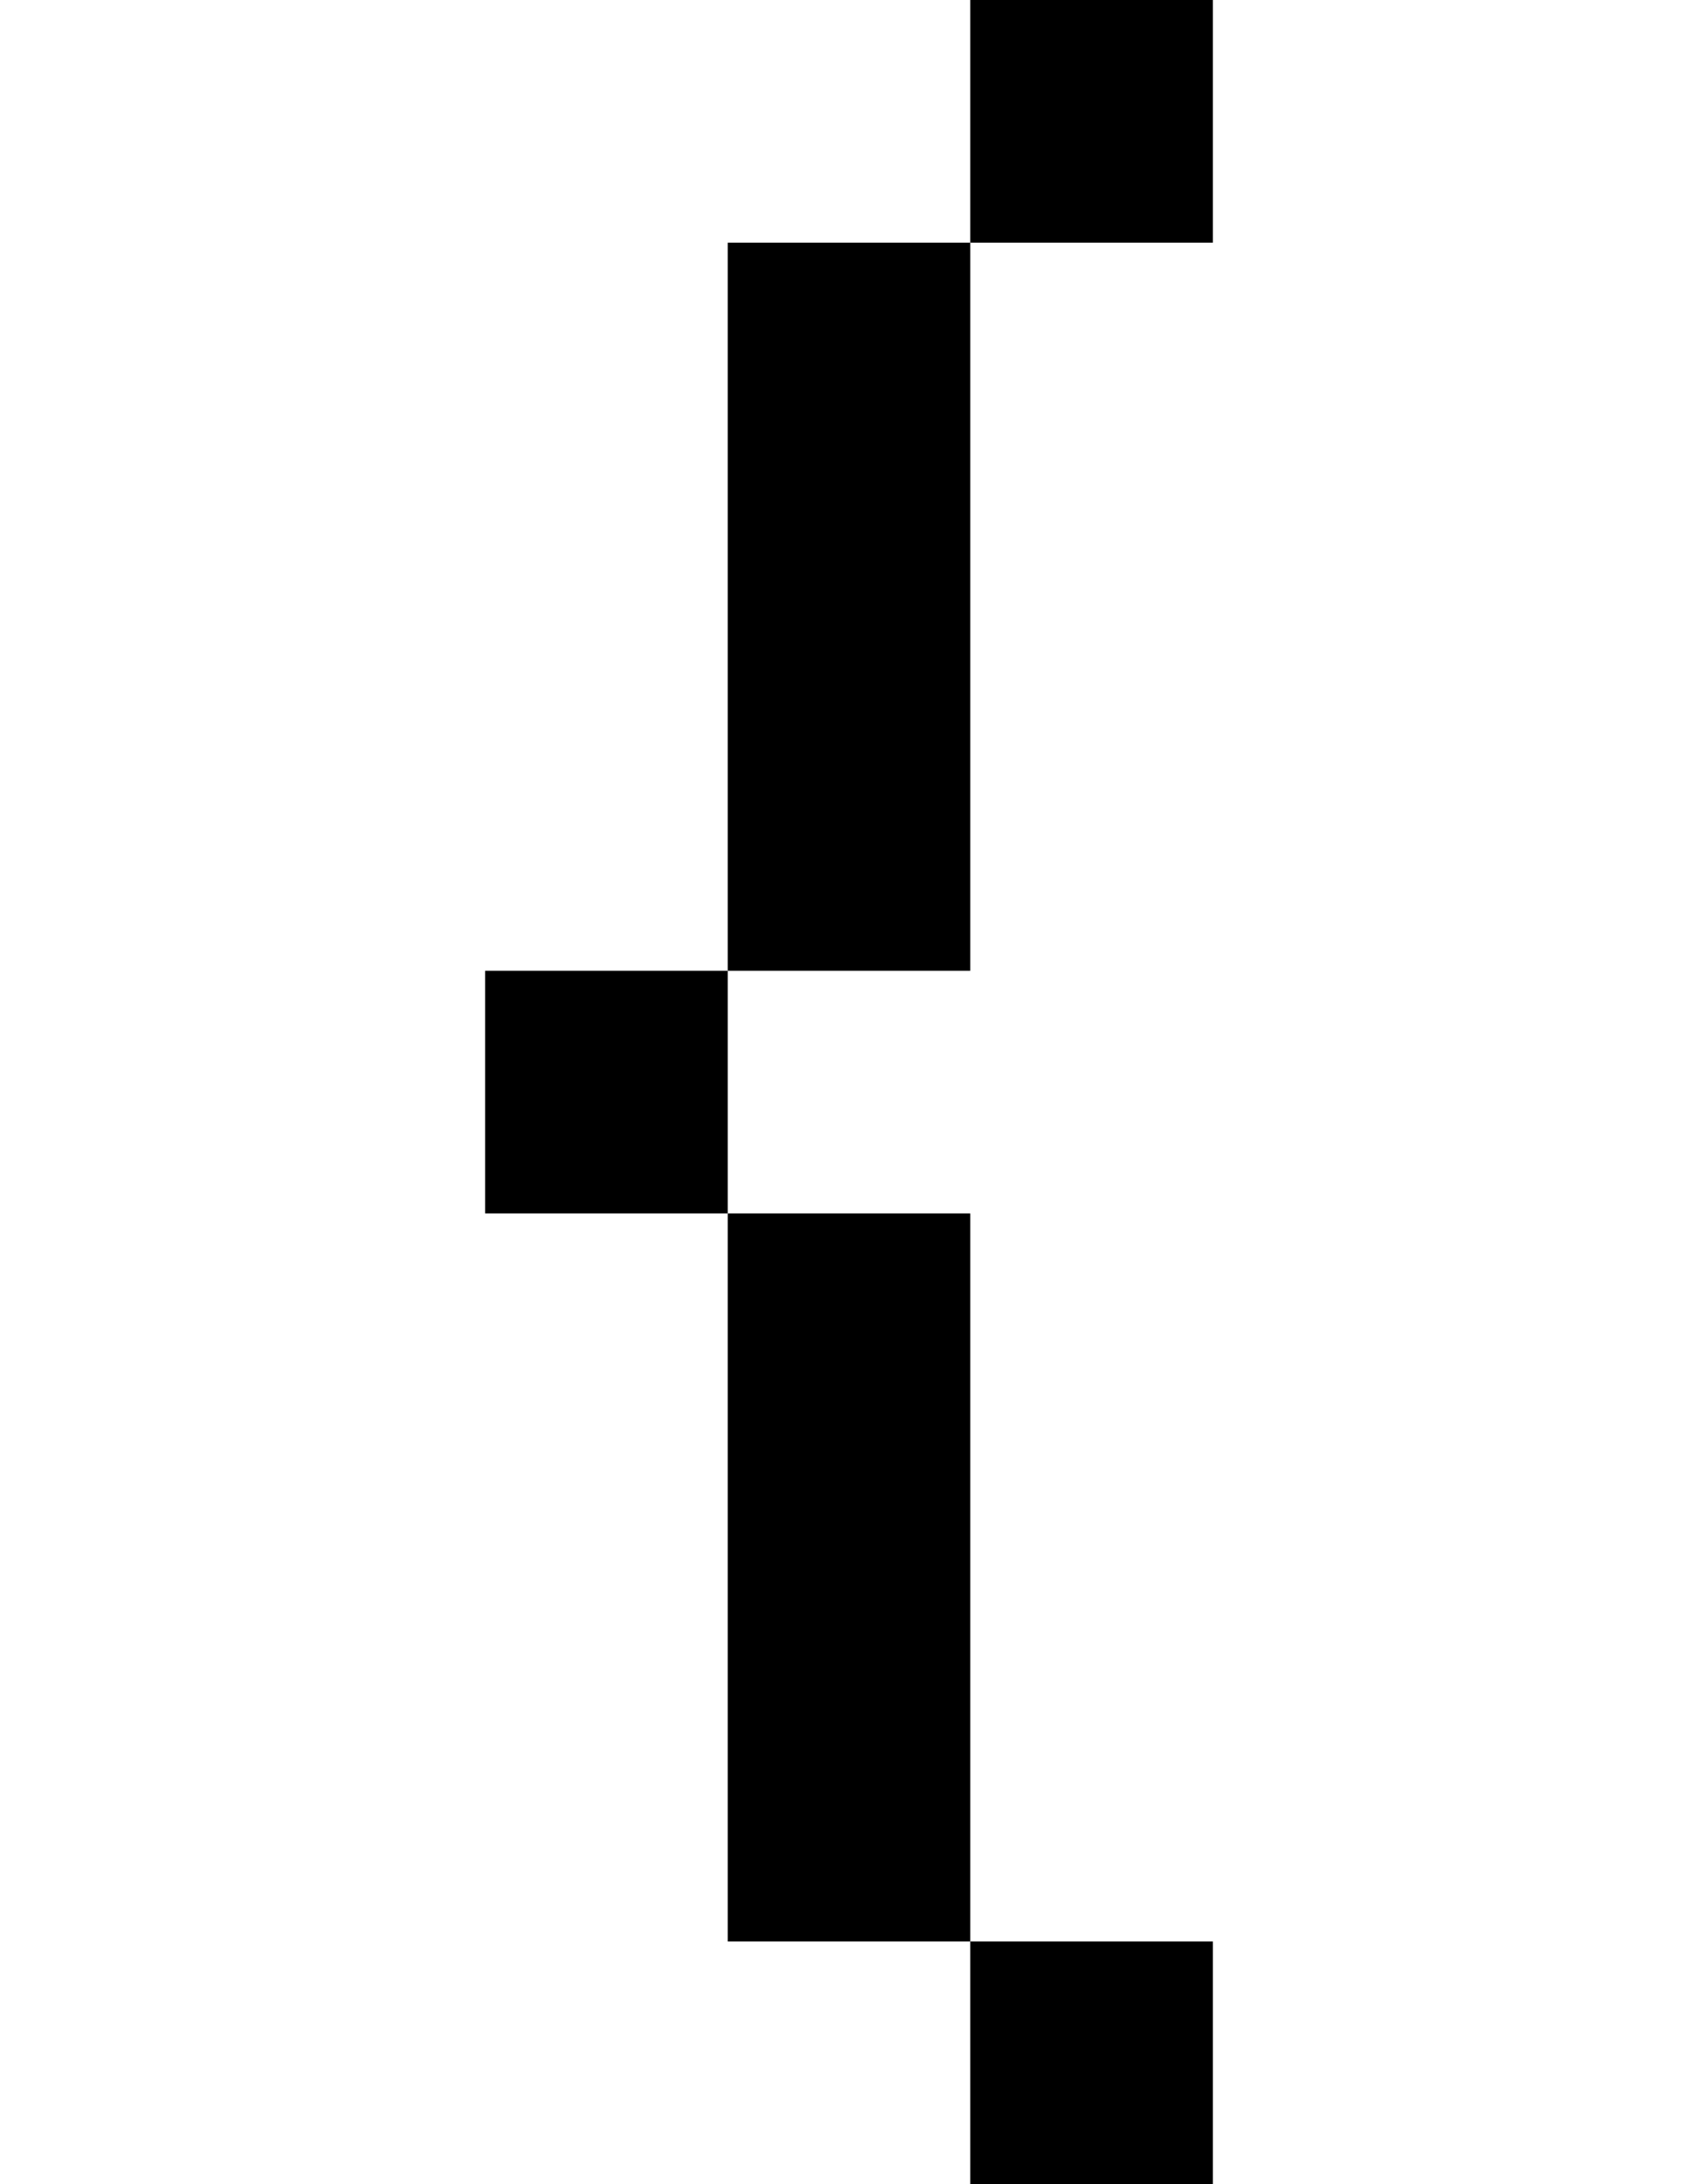 <svg viewBox='0,0,7,9' xmlns='http://www.w3.org/2000/svg'>
  <path
    d='
      M3,4
      L3,1
      L4,1
      L4,0
      L5,0
      L5,1
      L4,1
      L4,4
      Z
      L3,5
      L4,5
      L4,8
      L5,8
      L5,9
      L4,9
      L4,8
      L3,8
      L3,5
      L2,5
      L2,4'
  />
</svg>